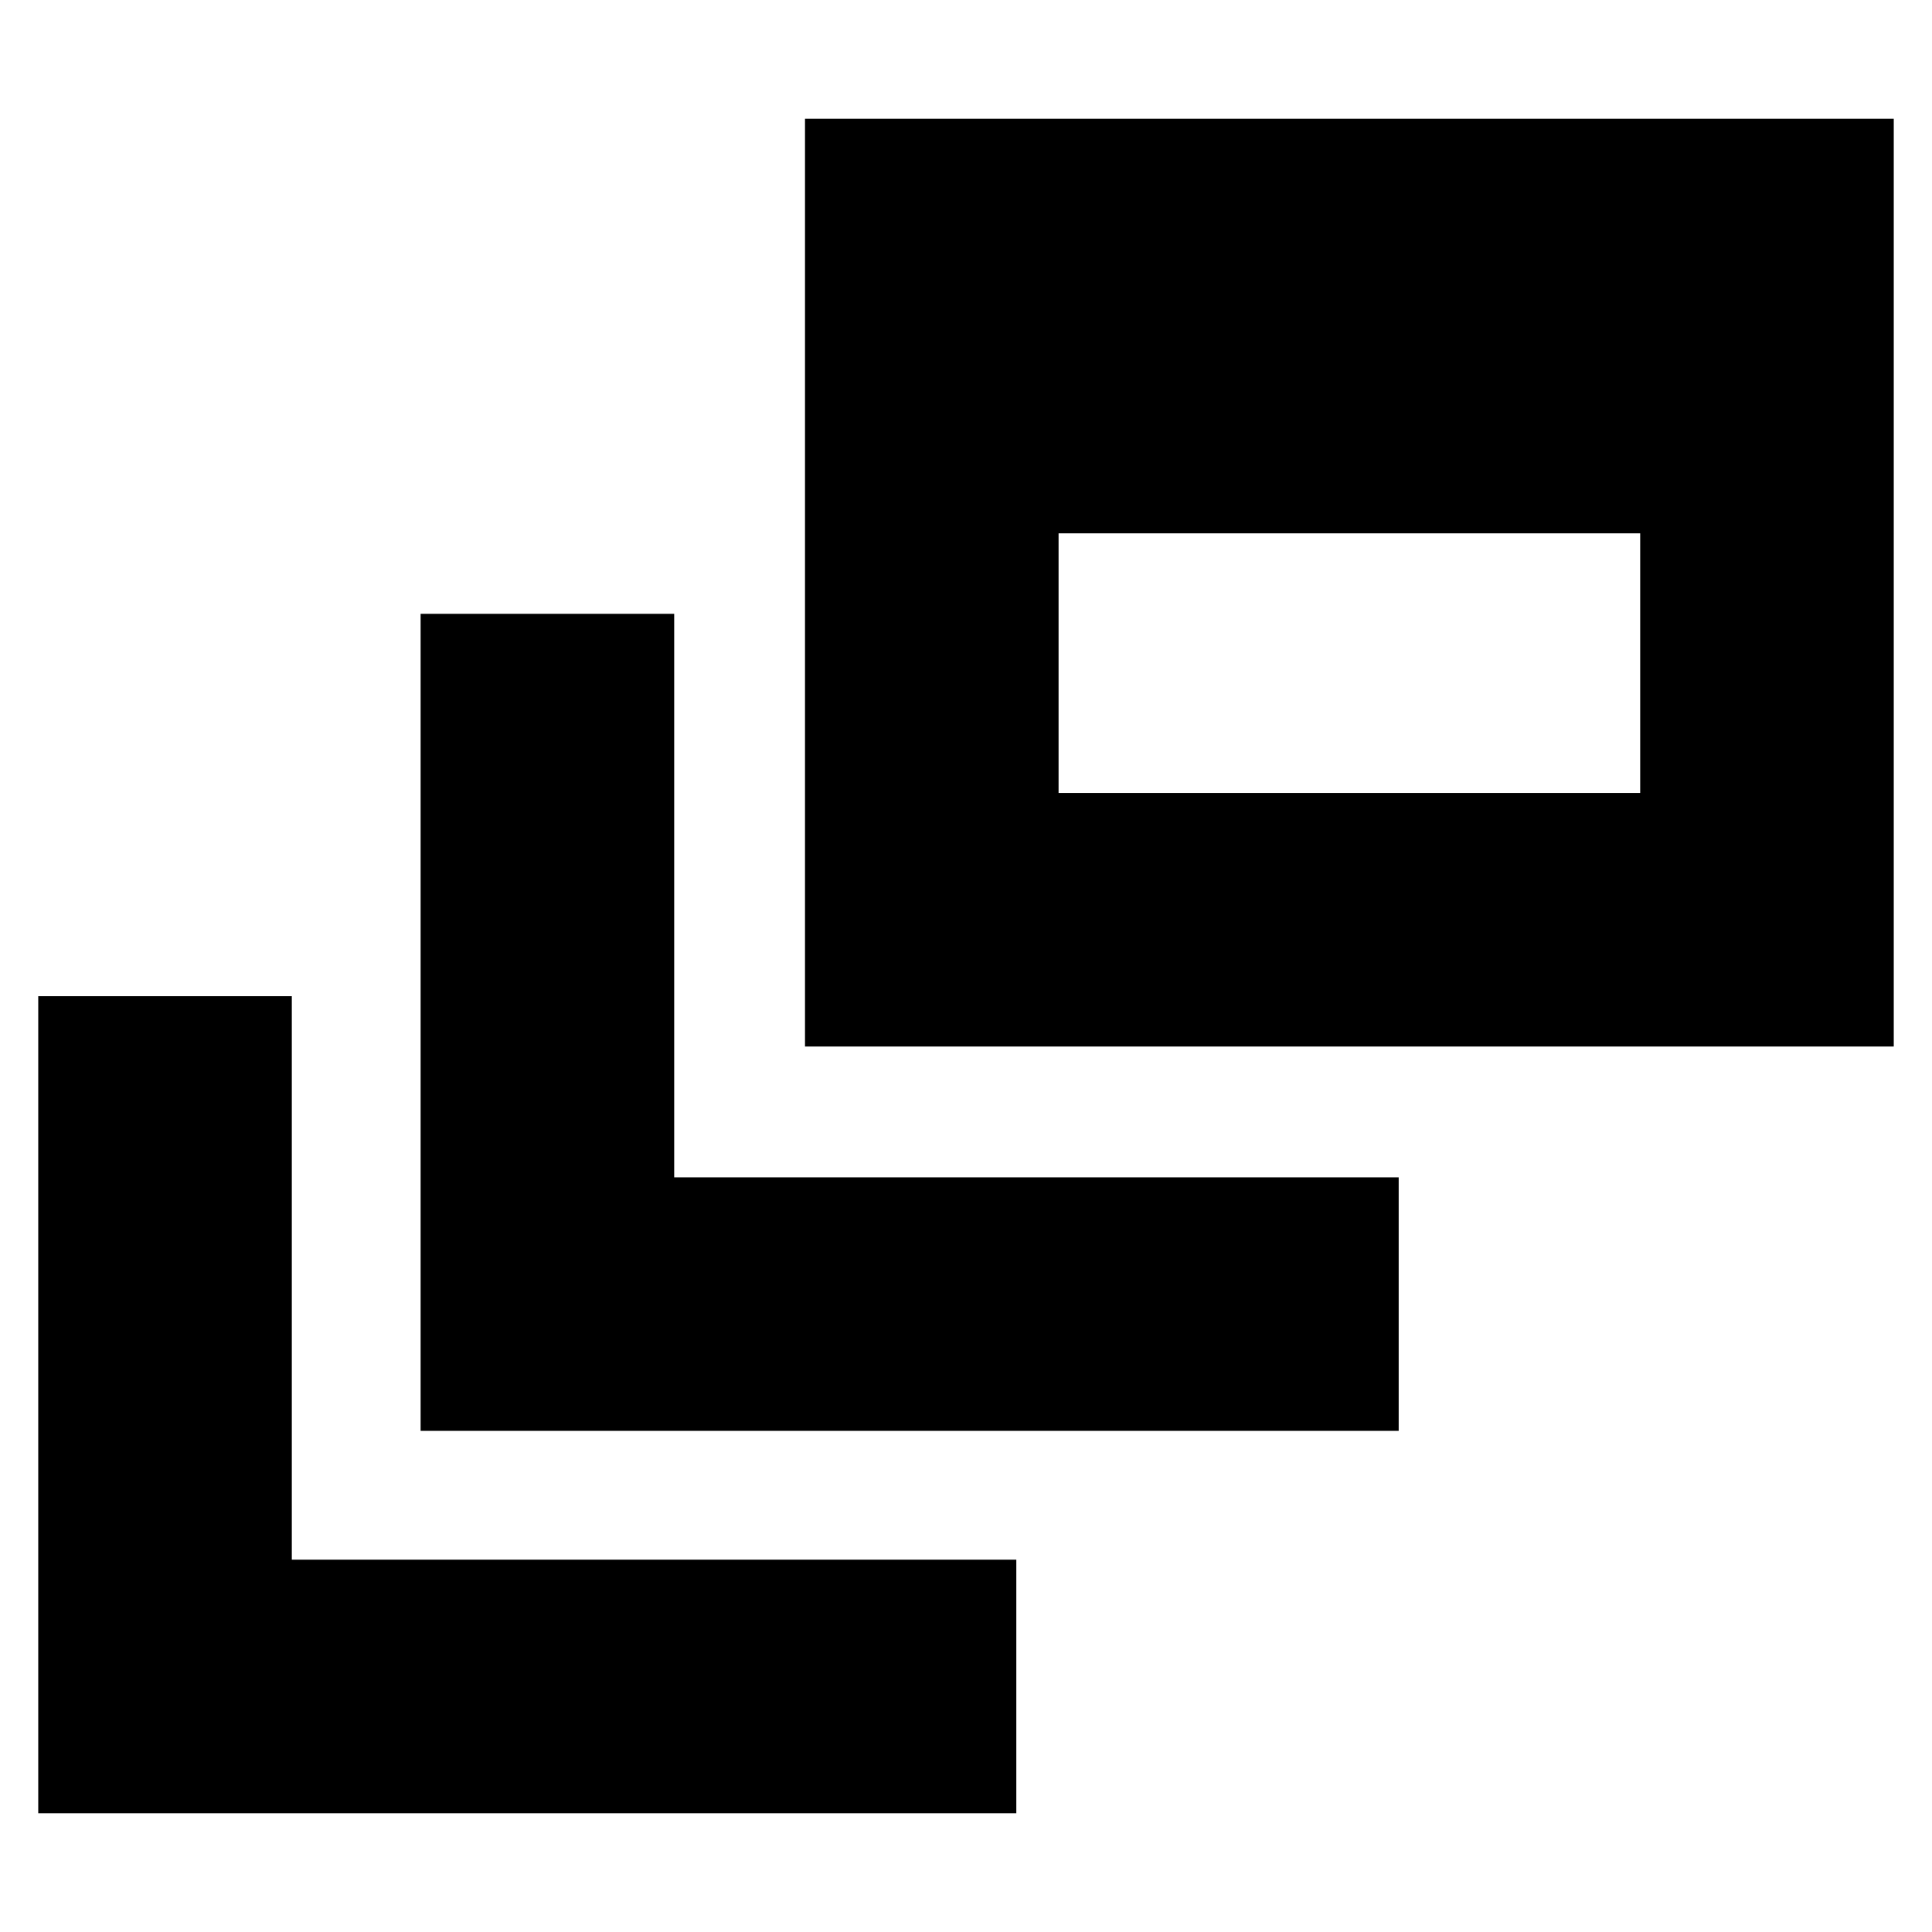 <svg xmlns="http://www.w3.org/2000/svg" height="24" width="24"><path d="M5.225 17.775V7.625h3.15v7h9v3.15ZM10 13V1.475h13.525V13Zm3.15-3.15h7.225V6.625H13.15ZM.475 22.525v-10.15h3.15v7h9v3.15Z"/></svg>